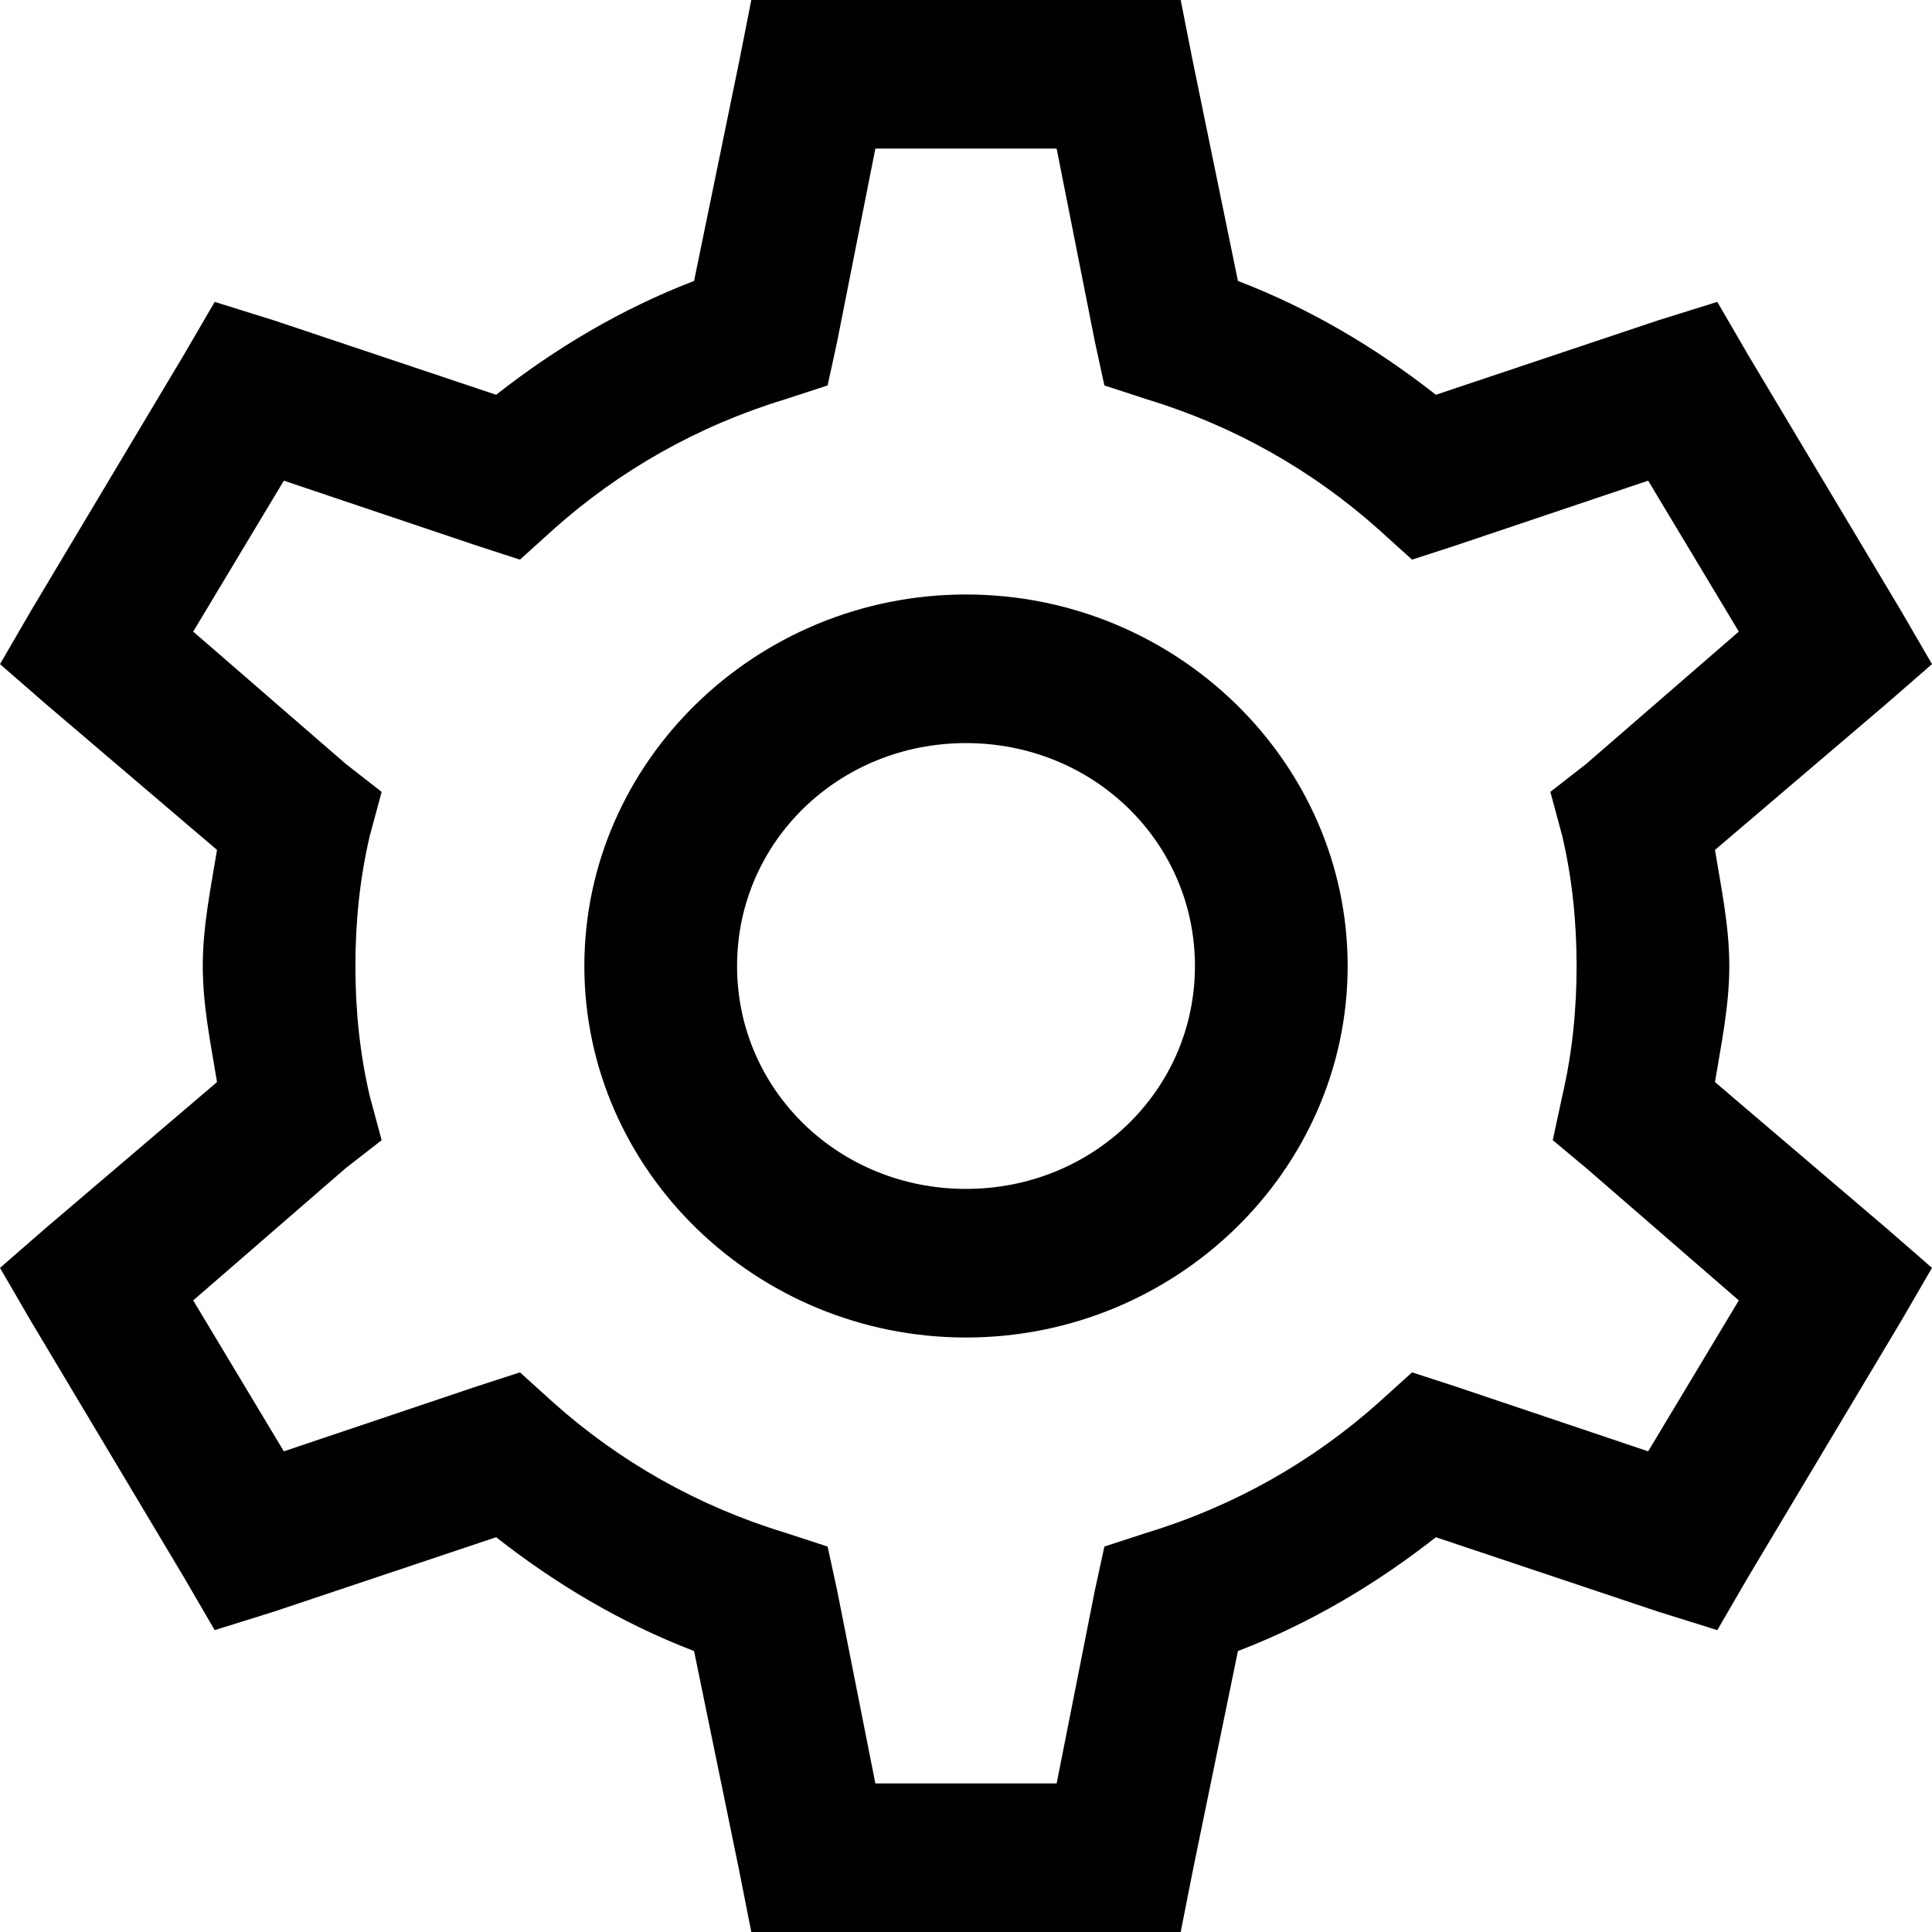 <svg width="24" height="24" viewBox="0 0 24 24" fill="none" xmlns="http://www.w3.org/2000/svg">
<path d="M9.333 0L9.185 0.75L8.622 3.49C7.719 3.837 6.904 4.323 6.163 4.904L3.407 3.981L2.667 3.75L2.281 4.413L0.385 7.587L0 8.25L0.563 8.74L2.696 10.558C2.619 11.03 2.519 11.502 2.519 12C2.519 12.498 2.619 12.97 2.696 13.442L0.563 15.26L0 15.75L0.385 16.413L2.281 19.587L2.667 20.25L3.407 20.019L6.163 19.096C6.904 19.677 7.719 20.163 8.622 20.51L9.185 23.25L9.333 24H14.667L14.815 23.25L15.378 20.51C16.282 20.163 17.096 19.677 17.837 19.096L20.593 20.019L21.333 20.25L21.718 19.587L23.615 16.413L24 15.75L23.437 15.26L21.304 13.442C21.381 12.97 21.482 12.498 21.482 12C21.482 11.502 21.381 11.03 21.304 10.558L23.437 8.74L24 8.25L23.615 7.587L21.718 4.413L21.333 3.75L20.593 3.981L17.837 4.904C17.096 4.323 16.282 3.837 15.378 3.49L14.815 0.75L14.667 0H9.333ZM10.874 1.846H13.126L13.6 4.24L13.719 4.788L14.252 4.962C15.33 5.29 16.307 5.845 17.126 6.577L17.541 6.952L18.074 6.779L20.474 5.971L21.6 7.846L19.704 9.49L19.259 9.837L19.407 10.385C19.53 10.911 19.585 11.448 19.585 12C19.585 12.552 19.53 13.089 19.407 13.615L19.289 14.164L19.704 14.51L21.6 16.154L20.474 18.029L18.074 17.221L17.541 17.048L17.126 17.423C16.307 18.155 15.33 18.71 14.252 19.038L13.719 19.212L13.6 19.76L13.126 22.154H10.874L10.4 19.76L10.281 19.212L9.748 19.038C8.67 18.71 7.693 18.155 6.874 17.423L6.459 17.048L5.926 17.221L3.526 18.029L2.4 16.154L4.296 14.51L4.741 14.164L4.593 13.615C4.47 13.089 4.415 12.552 4.415 12C4.415 11.448 4.47 10.911 4.593 10.385L4.741 9.837L4.296 9.49L2.4 7.846L3.526 5.971L5.926 6.779L6.459 6.952L6.874 6.577C7.693 5.845 8.67 5.29 9.748 4.962L10.281 4.788L10.4 4.24L10.874 1.846ZM12 7.385C9.393 7.385 7.259 9.462 7.259 12C7.259 14.539 9.393 16.615 12 16.615C14.607 16.615 16.741 14.539 16.741 12C16.741 9.462 14.607 7.385 12 7.385ZM12 9.231C13.582 9.231 14.844 10.46 14.844 12C14.844 13.54 13.582 14.769 12 14.769C10.418 14.769 9.156 13.54 9.156 12C9.156 10.46 10.418 9.231 12 9.231Z" fill="black"/>
</svg>
